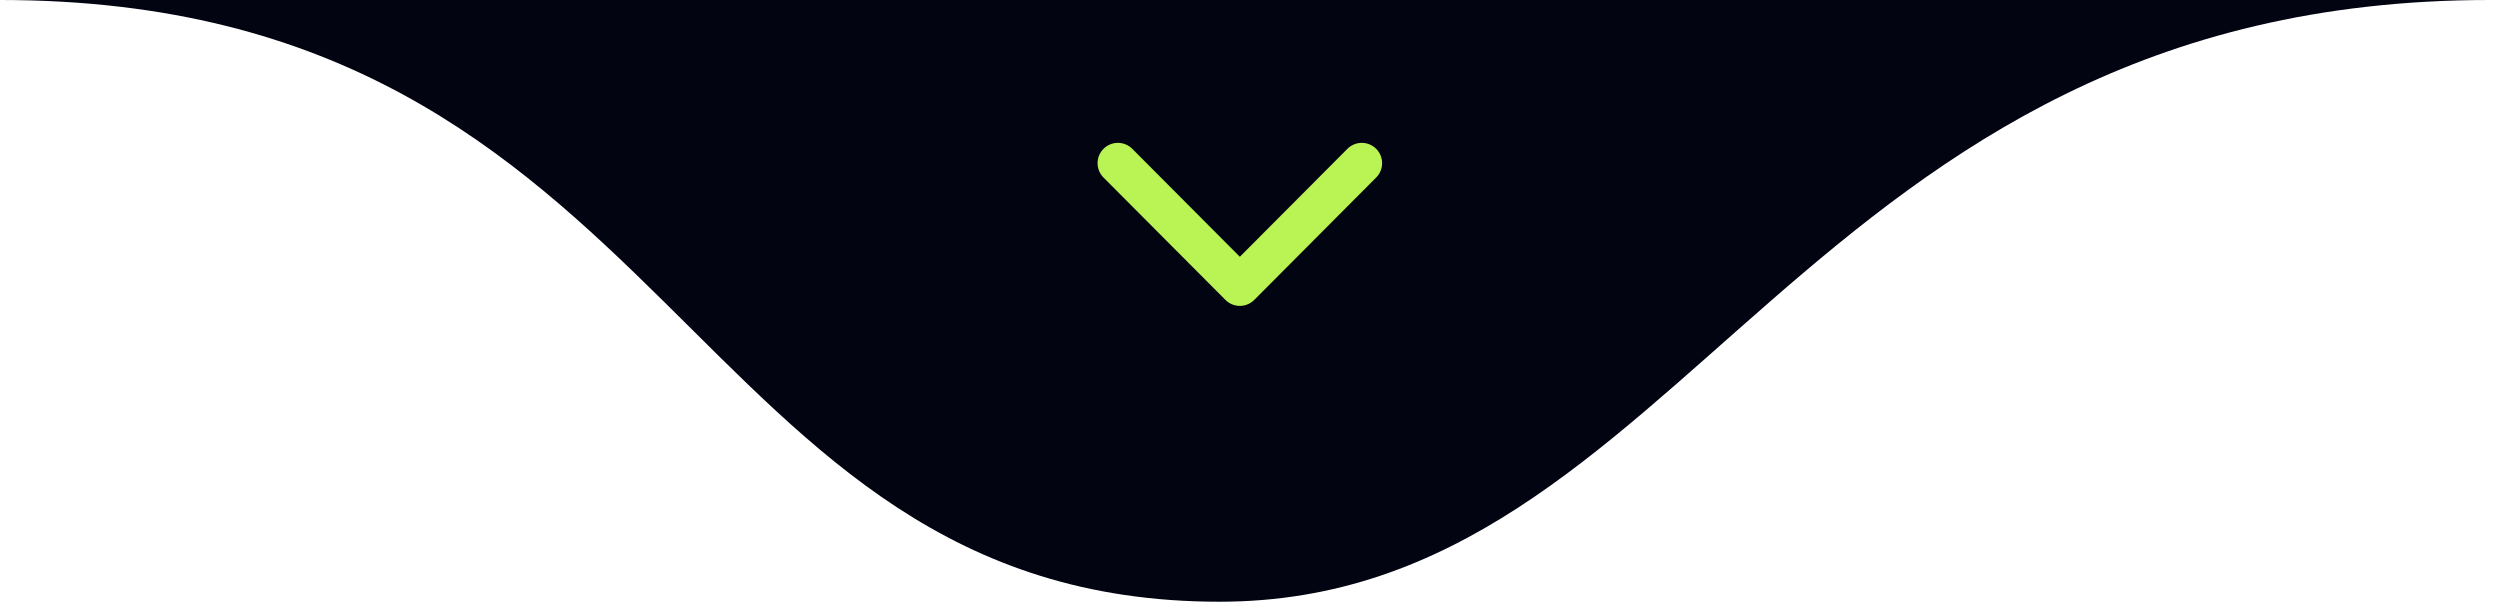 <svg width="123" height="30" viewBox="0 0 123 30" fill="none" xmlns="http://www.w3.org/2000/svg">
<g id="divisor">
<path id="shape" d="M60 29.605C33.5 29.605 33.5 0 0 0H122.5C88.5 0 83 29.605 60 29.605Z" fill="#020411"/>
<g id="seta">
<path d="M55 8.028L61 14.05L67 8.028" fill="#020411"/>
<path d="M55 8.028L61 14.05L67 8.028" stroke="#BAF354" stroke-width="2" stroke-linecap="round" stroke-linejoin="round"/>
</g>
</g>
</svg>
